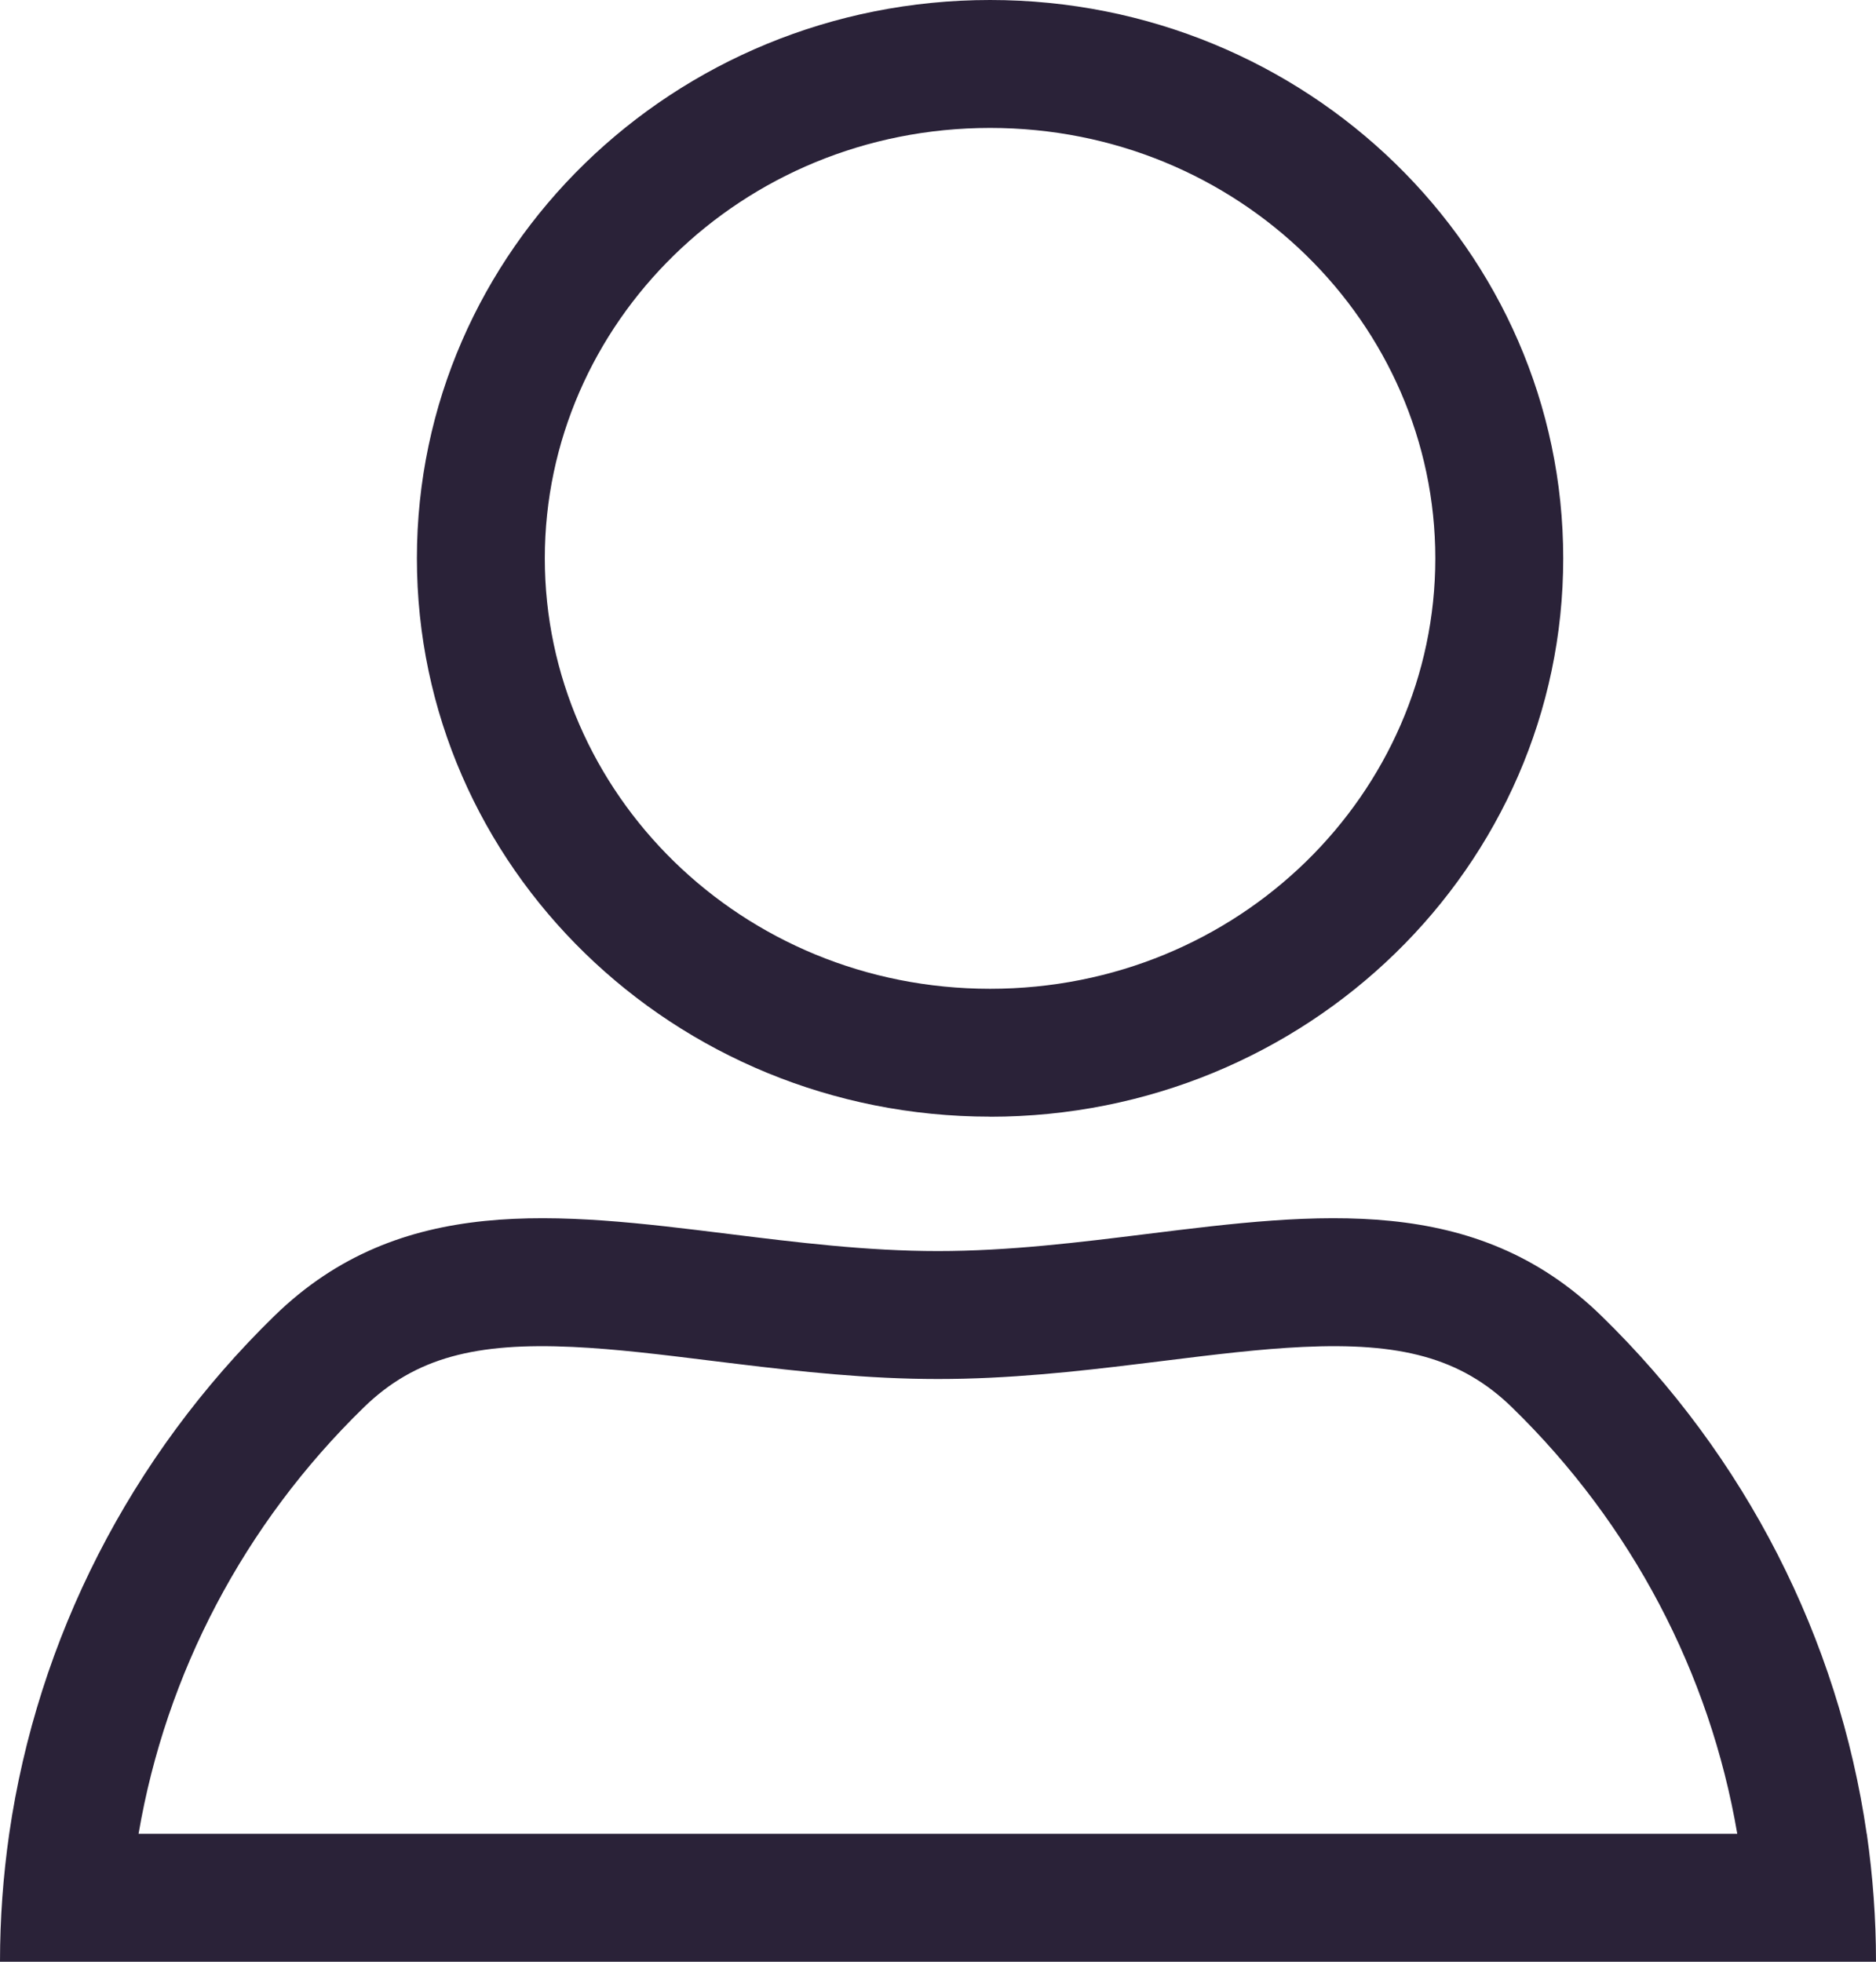 <svg xmlns="http://www.w3.org/2000/svg" fill="none" viewBox="0 0 22 23">
  <path fill="#2A2238" fill-rule="evenodd" d="M20.373 21.5c-.32-1.877-1.234-3.629-2.642-5-.604-.588-1.32-.761-2.452-.708-.505.024-1.027.088-1.631.163-.101.013-.204.025-.311.038-.71.087-1.51.175-2.338.175-.828 0-1.628-.089-2.338-.175-.106-.013-.209-.026-.311-.038-.604-.075-1.126-.139-1.631-.163-1.132-.053-1.848.12-2.452.708-1.408 1.371-2.322 3.123-2.642 5H20.373Zm1.518 0c-.332-2.287-1.417-4.423-3.114-6.075-1.474-1.435-3.323-1.206-5.323-.958-.799.099-1.622.201-2.455.201s-1.656-.102-2.455-.201c-2-.248-3.849-.477-5.323.958C1.525 17.077.44 19.213.108 21.5.037 21.994 0 22.495 0 23h22c0-.505-.037-1.006-.108-1.5Zm-10.281-9.907c2.922 0 5.222-2.297 5.222-5.046S14.533 1.5 11.611 1.5 6.389 3.797 6.389 6.546 8.689 11.593 11.611 11.593Zm0 1.5c3.713 0 6.722-2.931 6.722-6.546C18.333 2.931 15.323 0 11.611 0 7.898 0 4.889 2.931 4.889 6.546c0 3.615 3.01 6.546 6.722 6.546Z" clip-rule="evenodd"/>
</svg>
